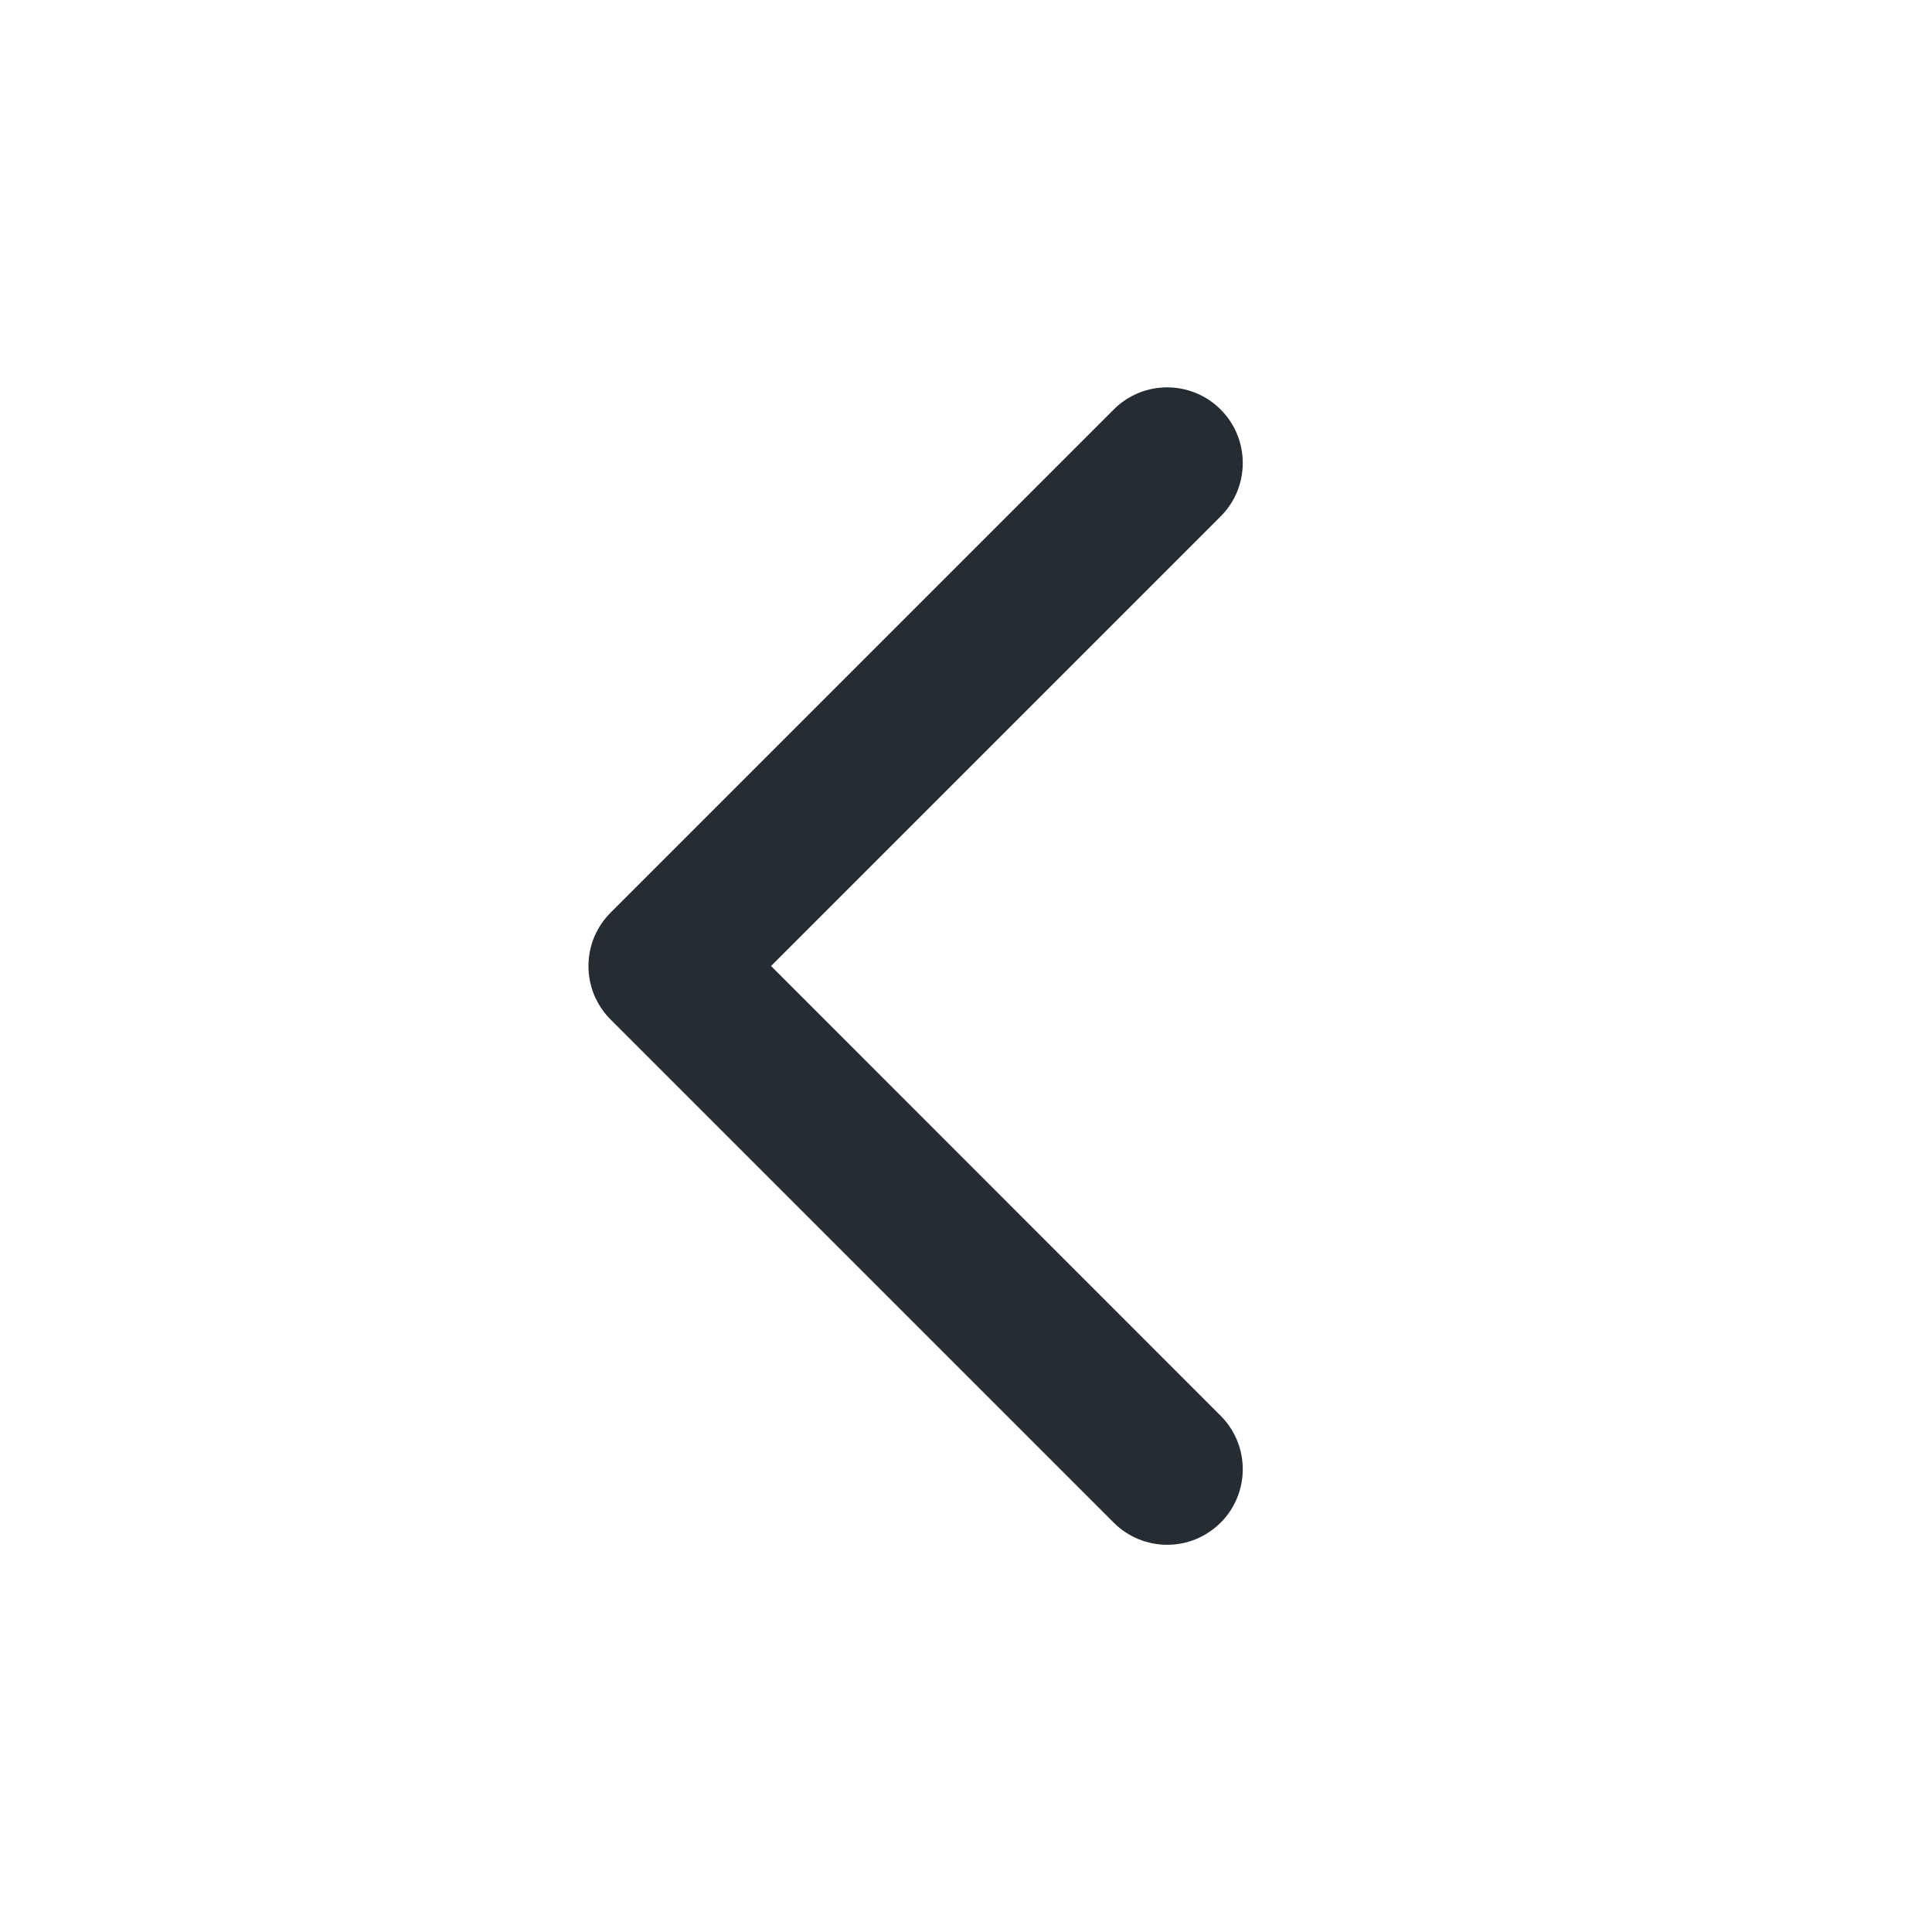 <svg width="24" height="24" viewBox="0 0 24 24" fill="none" xmlns="http://www.w3.org/2000/svg">
<path d="M15.163 17.587C15.34 17.763 15.438 18.002 15.438 18.251C15.438 18.5 15.34 18.739 15.163 18.915C14.987 19.091 14.748 19.19 14.499 19.19C14.25 19.19 14.011 19.091 13.835 18.915L7.585 12.665C7.498 12.578 7.429 12.474 7.381 12.36C7.334 12.246 7.31 12.124 7.31 12.001C7.31 11.877 7.334 11.755 7.381 11.641C7.429 11.527 7.498 11.424 7.585 11.337L13.835 5.087C14.011 4.91 14.25 4.812 14.499 4.812C14.748 4.812 14.987 4.91 15.163 5.087C15.34 5.263 15.438 5.502 15.438 5.751C15.438 6 15.34 6.239 15.163 6.415L9.578 12L15.163 17.587Z" fill="#252C32"/>
</svg>
